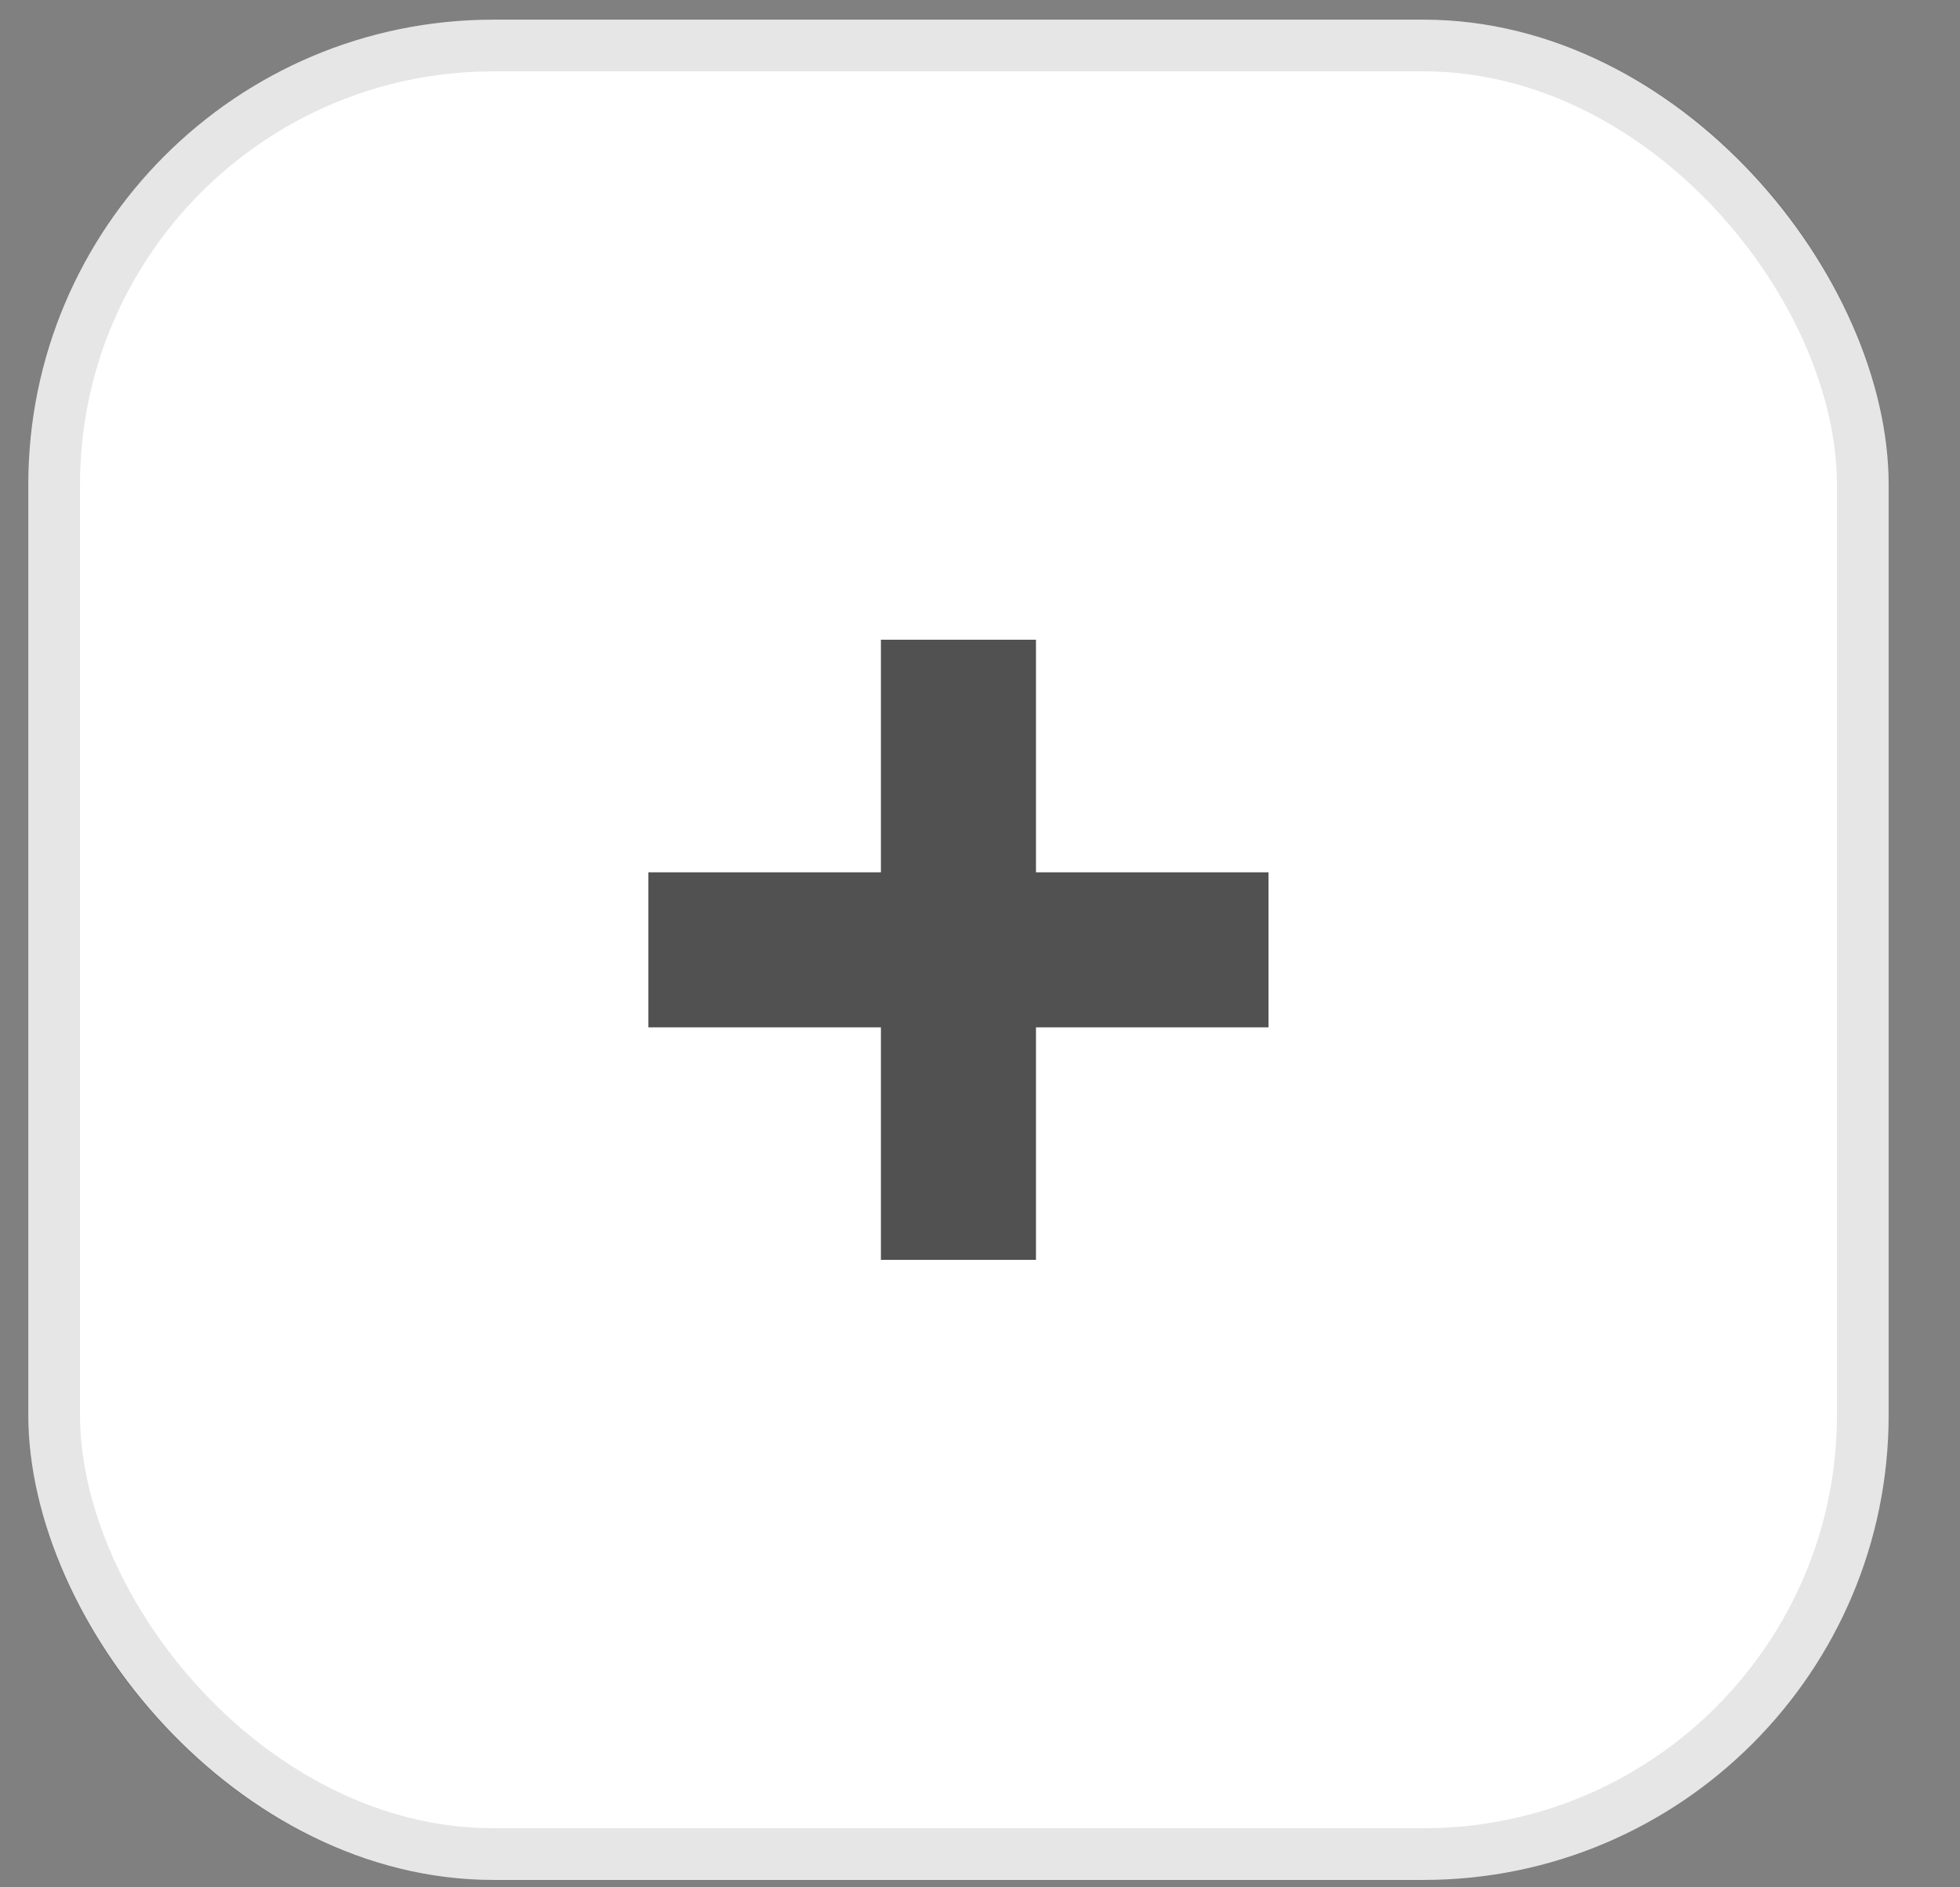 <svg width="27" height="26" viewBox="0 0 27 26" fill="none" xmlns="http://www.w3.org/2000/svg">
<rect x="0" y="0" width="27" height="26" fill="#808080" stroke="none"/>
<rect x="0.39" y="0.271" width="25.627" height="25.627" rx="6.407" fill="white"/>
<rect x="0.746" y="0.627" width="24.915" height="24.915" rx="6.051" stroke="black" stroke-opacity="0.1" stroke-width="0.712"/>
<path d="M8.932 13.085L17.474 13.085" stroke="#515151" stroke-width="2.136"/>
<path d="M13.203 8.813V17.356" stroke="#515151" stroke-width="2.136"/>
</svg>
